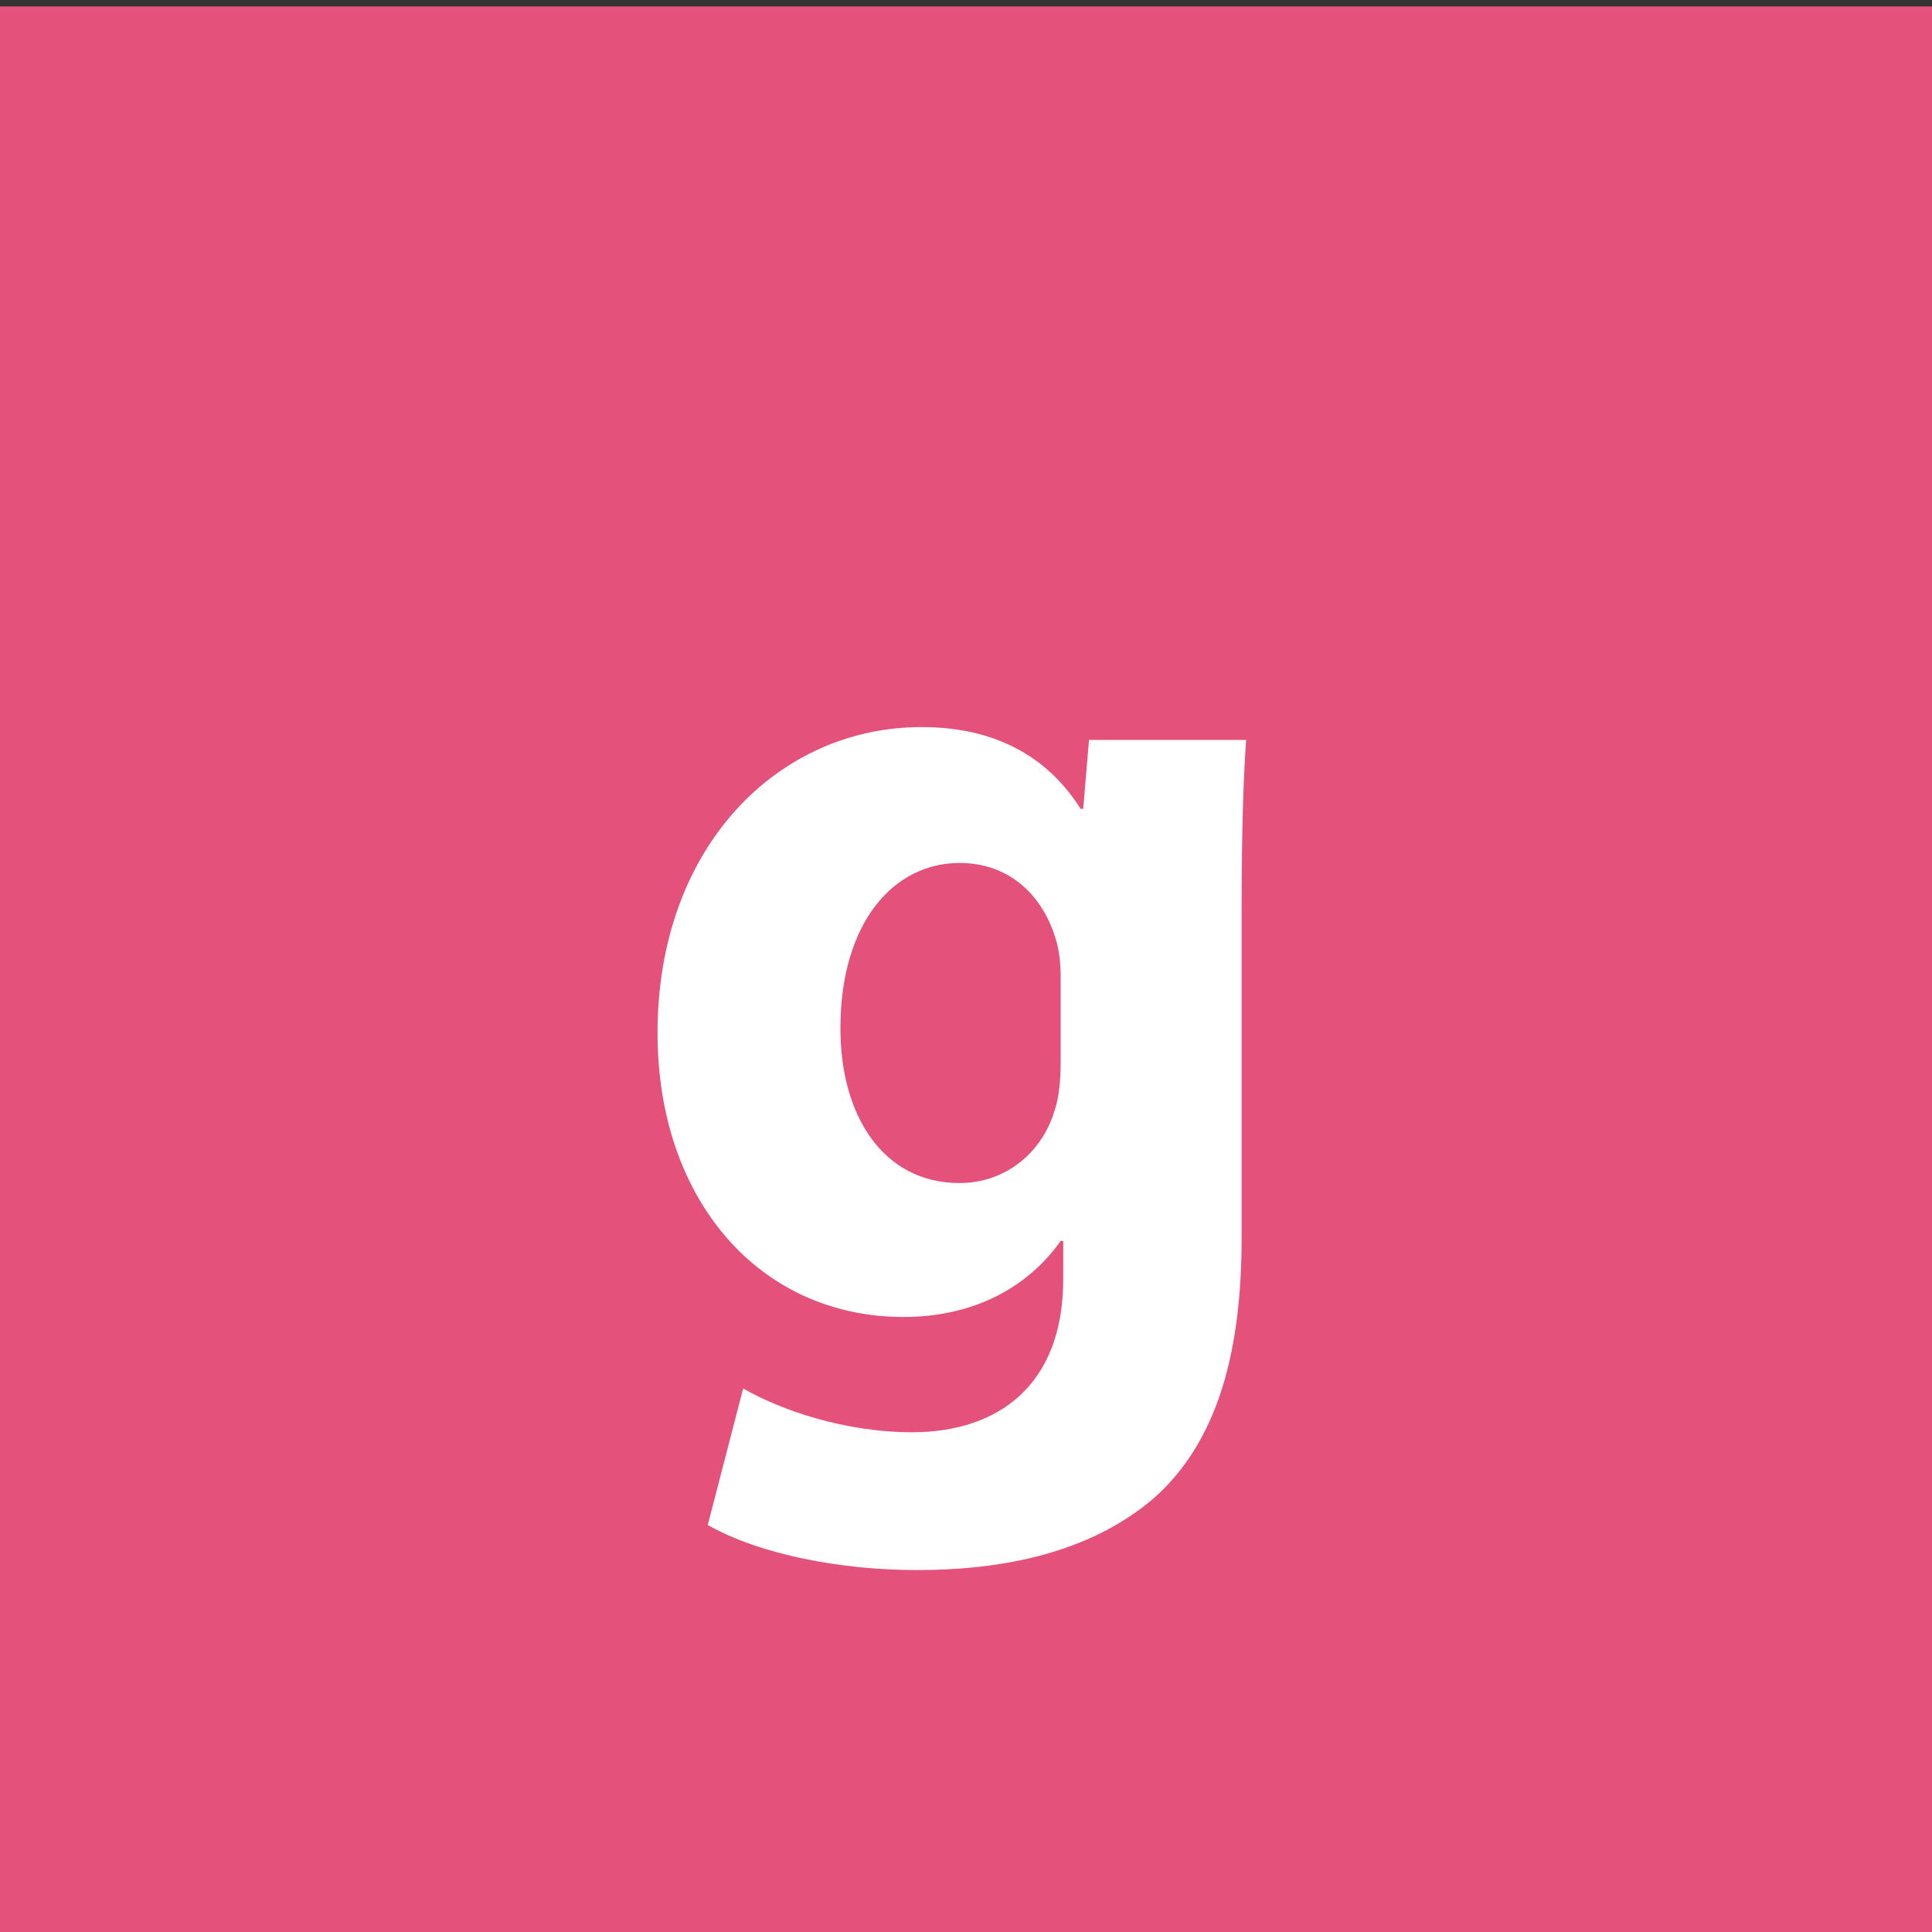 <?xml version="1.0" encoding="utf-8"?>
<!-- Generator: Adobe Illustrator 21.0.0, SVG Export Plug-In . SVG Version: 6.00 Build 0)  -->
<svg version="1.1" id="Layer_1" xmlns="http://www.w3.org/2000/svg" xmlns:xlink="http://www.w3.org/1999/xlink" x="0px" y="0px"
	 viewBox="0 0 300 300" style="enable-background:new 0 0 300 300;" xml:space="preserve">
<rect x="0" y="0" width="300" height="300" fill="#333333" stroke="none"/>
<style type="text/css">
	.st0{fill:#B9A7B5;}
	.st1{fill:#A7B9A9;}
	.st2{fill:#E8D0AE;}
	.st3{fill:#9F5788;}
	.st4{fill:#C45A5A;}
	.st5{fill:#C9E2CC;}
	.st6{fill:#E4517A;}
	.st7{fill:#3A6788;}
	.st8{fill:#9DFCFE;}
	.st9{fill:#E87322;}
	.st10{fill:#4F6254;}
	.st11{fill:#3B3014;}
	.st12{fill:#C5FEC7;}
	.st13{fill:#9FCEFC;}
	.st14{fill:#1F888B;}
	.st15{fill:#BBA89E;}
	.st16{fill:#FCE6AD;}
	.st17{fill:#E7E1E3;}
	.st18{fill:#BAAC89;}
	.st19{fill:#83C45A;}
	.st20{fill:#199919;}
	.st21{fill:#23ADE8;}
	.st22{fill:#9B9DB6;}
	.st23{fill:#9C450A;}
	.st24{fill:#779579;}
	.st25{fill:#FF779F;}
	.st26{fill:#FFFFFF;}
</style>
<rect y="1" class="st6" width="300" height="300"/>
<g>
	<path class="st26" d="M193.5,114.9c-0.4,5.7-0.7,13.3-0.7,26.8v50.4c0,17.4-3.5,31.6-13.7,40.6c-10,8.5-23.5,11.1-36.7,11.1
		c-11.8,0-24.4-2.4-32.5-7l5.5-21.2c5.7,3.3,15.7,6.8,26.2,6.8c13.3,0,23.5-7.2,23.5-23.8v-5.9h-0.4c-5.4,7.6-14,11.8-24.4,11.8
		c-22.3,0-38.2-18.1-38.2-44.1c0-29,18.8-47.5,41-47.5c12.4,0,20.1,5.4,24.7,12.7h0.4l0.9-10.7H193.5z M164.7,151.6
		c0-1.8-0.2-3.7-0.6-5.2c-2-7.4-7.4-12.4-15.1-12.4c-10.2,0-18.5,9.2-18.5,25.7c0,13.5,6.6,24,18.5,24c7.2,0,12.9-4.8,14.8-11.4
		c0.7-2,0.9-5,0.9-7.4V151.6z"/>
</g>
</svg>
